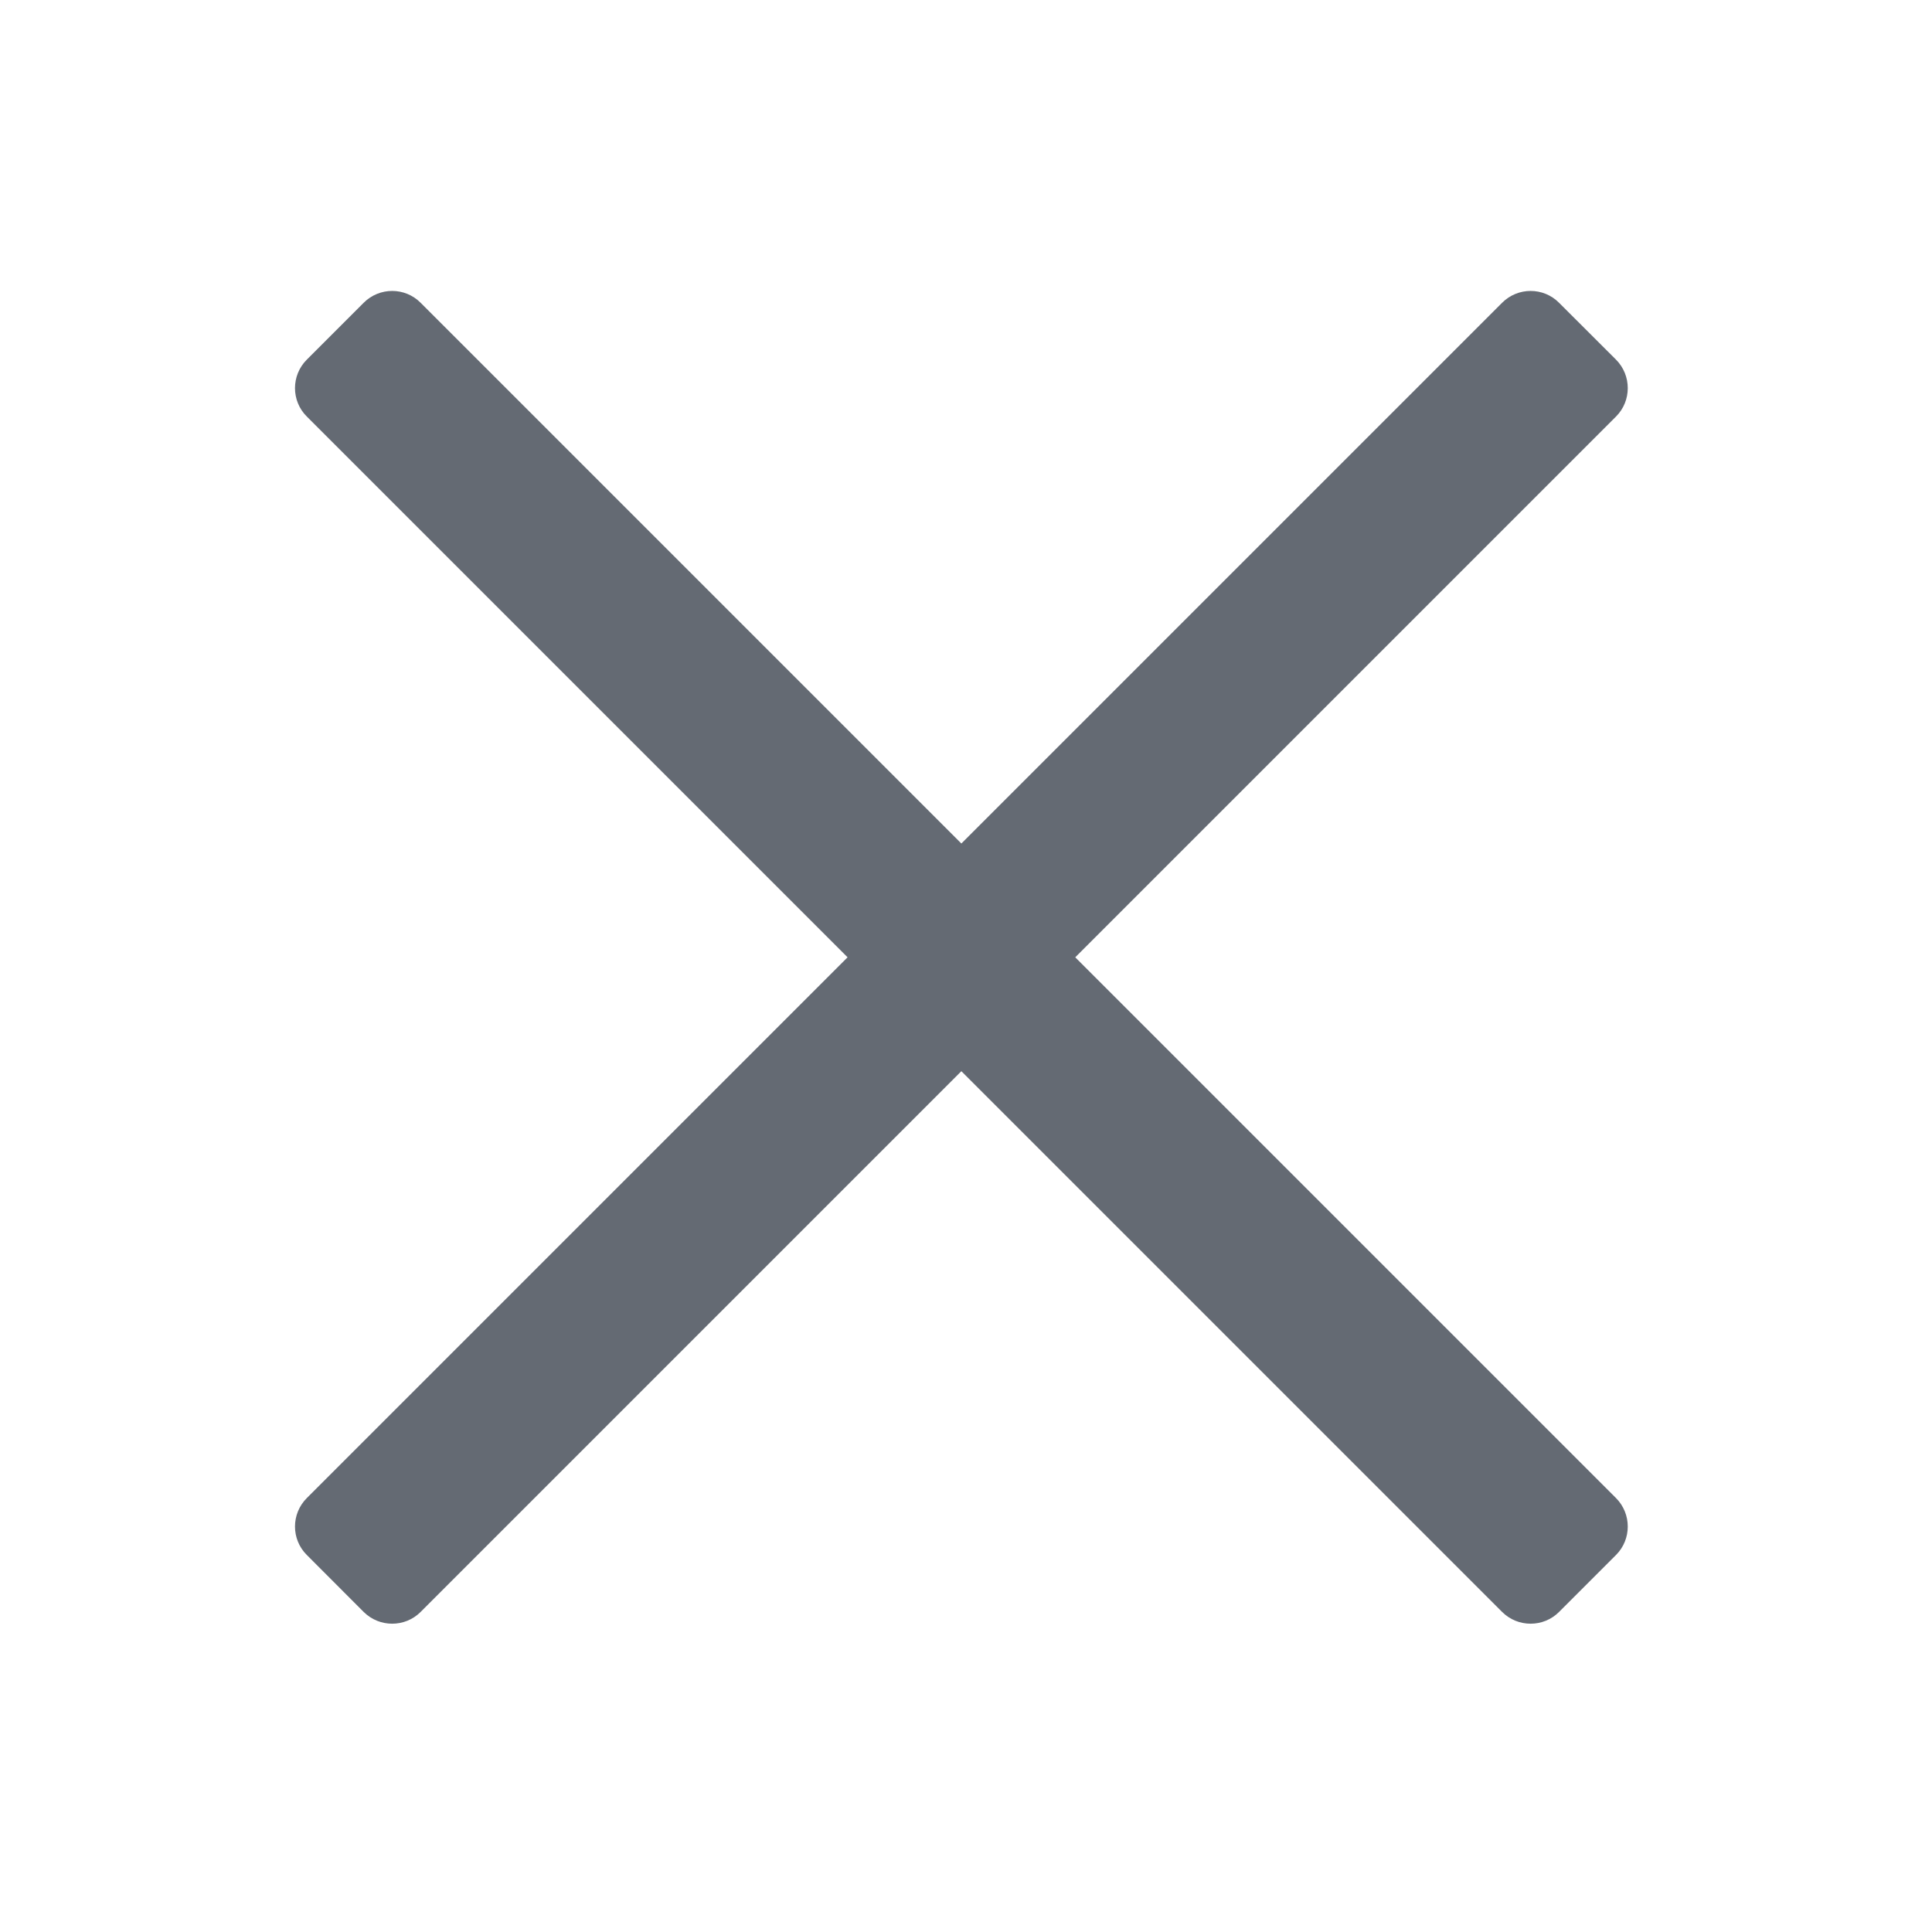 <svg width="20" height="20" viewBox="0 0 20 20" fill="none" xmlns="http://www.w3.org/2000/svg">
    <path
        d="M9.952 8.732L15.55 3.134C15.713 2.971 15.977 2.971 16.139 3.134L16.729 3.723C16.891 3.886 16.891 4.15 16.729 4.312L11.131 9.91L16.729 15.508C16.891 15.671 16.891 15.935 16.729 16.097L16.139 16.687C15.977 16.849 15.713 16.849 15.55 16.687L9.952 11.089L4.354 16.687C4.192 16.849 3.928 16.849 3.765 16.687L3.176 16.097C3.013 15.935 3.013 15.671 3.176 15.508L8.774 9.91L3.176 4.312C3.013 4.15 3.013 3.886 3.176 3.723L3.765 3.134C3.928 2.971 4.192 2.971 4.354 3.134L9.952 8.732Z"
        fill="#646A73"/>
</svg>

